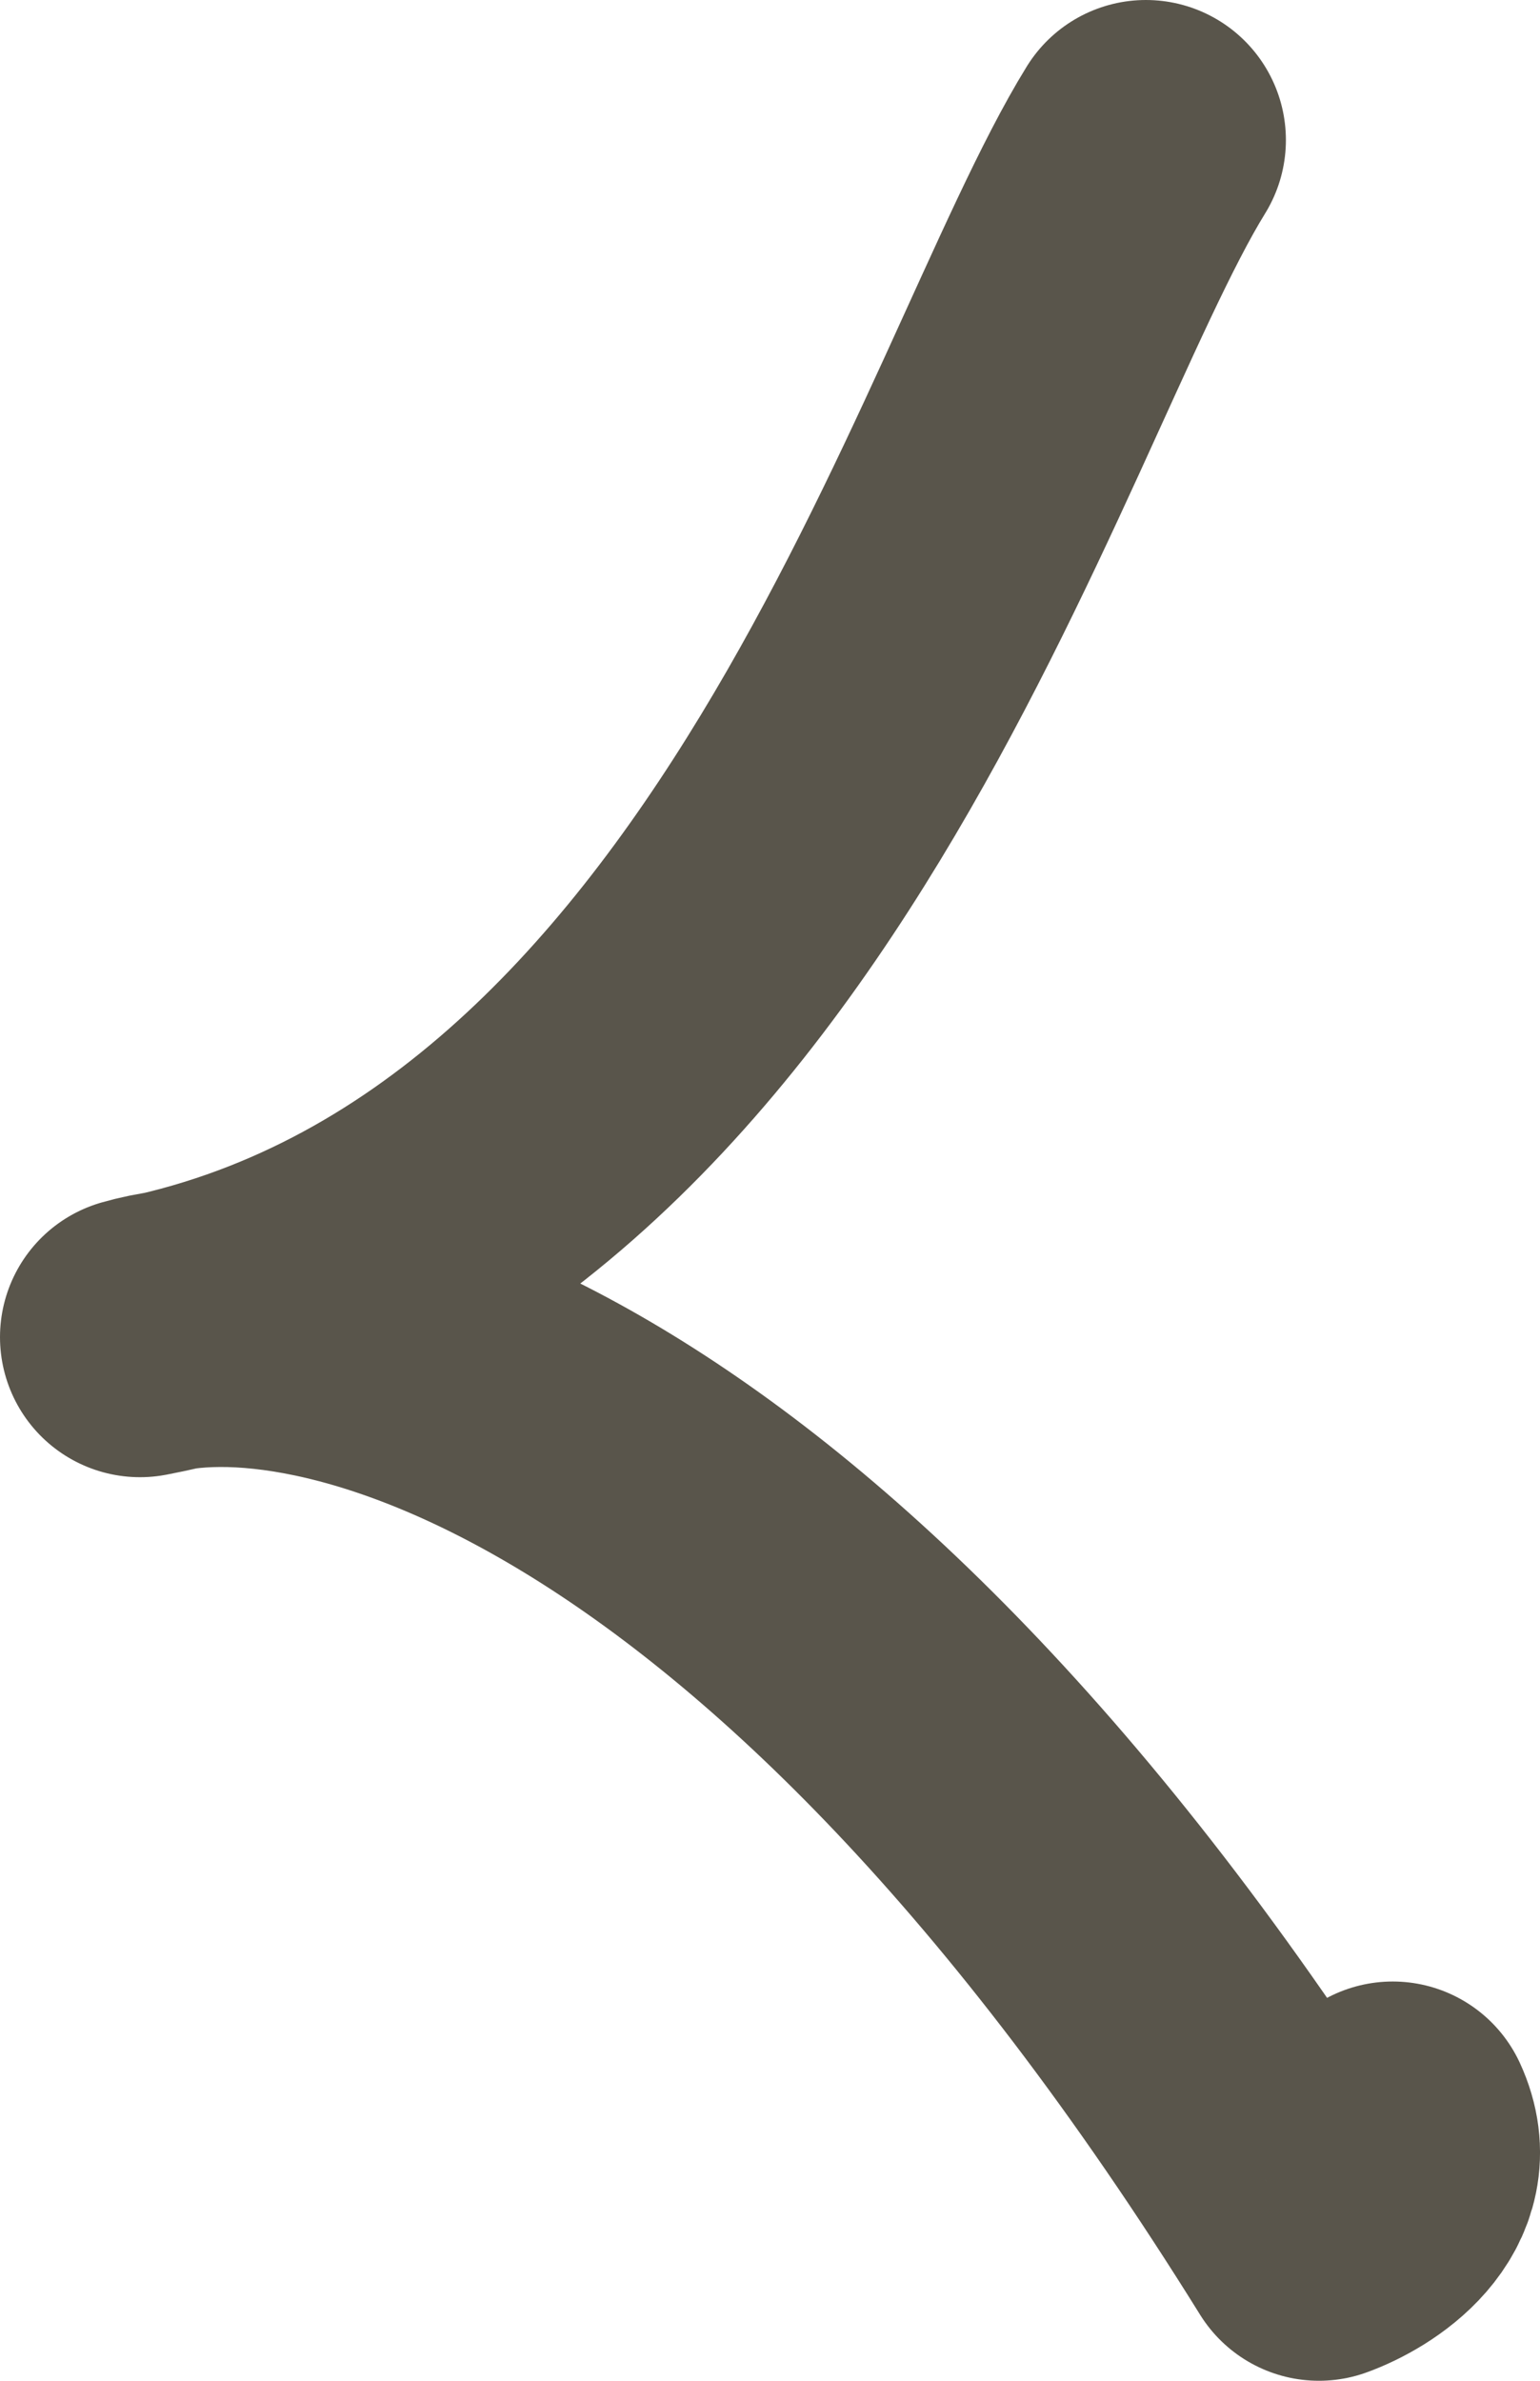 <svg width="11" height="17" viewBox="0 0 11 17" fill="none" xmlns="http://www.w3.org/2000/svg">
<path d="M8.185 1C7.071 2.803 5.491 8.687 1 9.548C2.248 9.189 5.678 9.978 9.421 16C9.684 15.905 10.158 15.603 9.948 15.149" stroke="#59554B" stroke-width="2" stroke-linecap="round" stroke-linejoin="round"/>
</svg>
